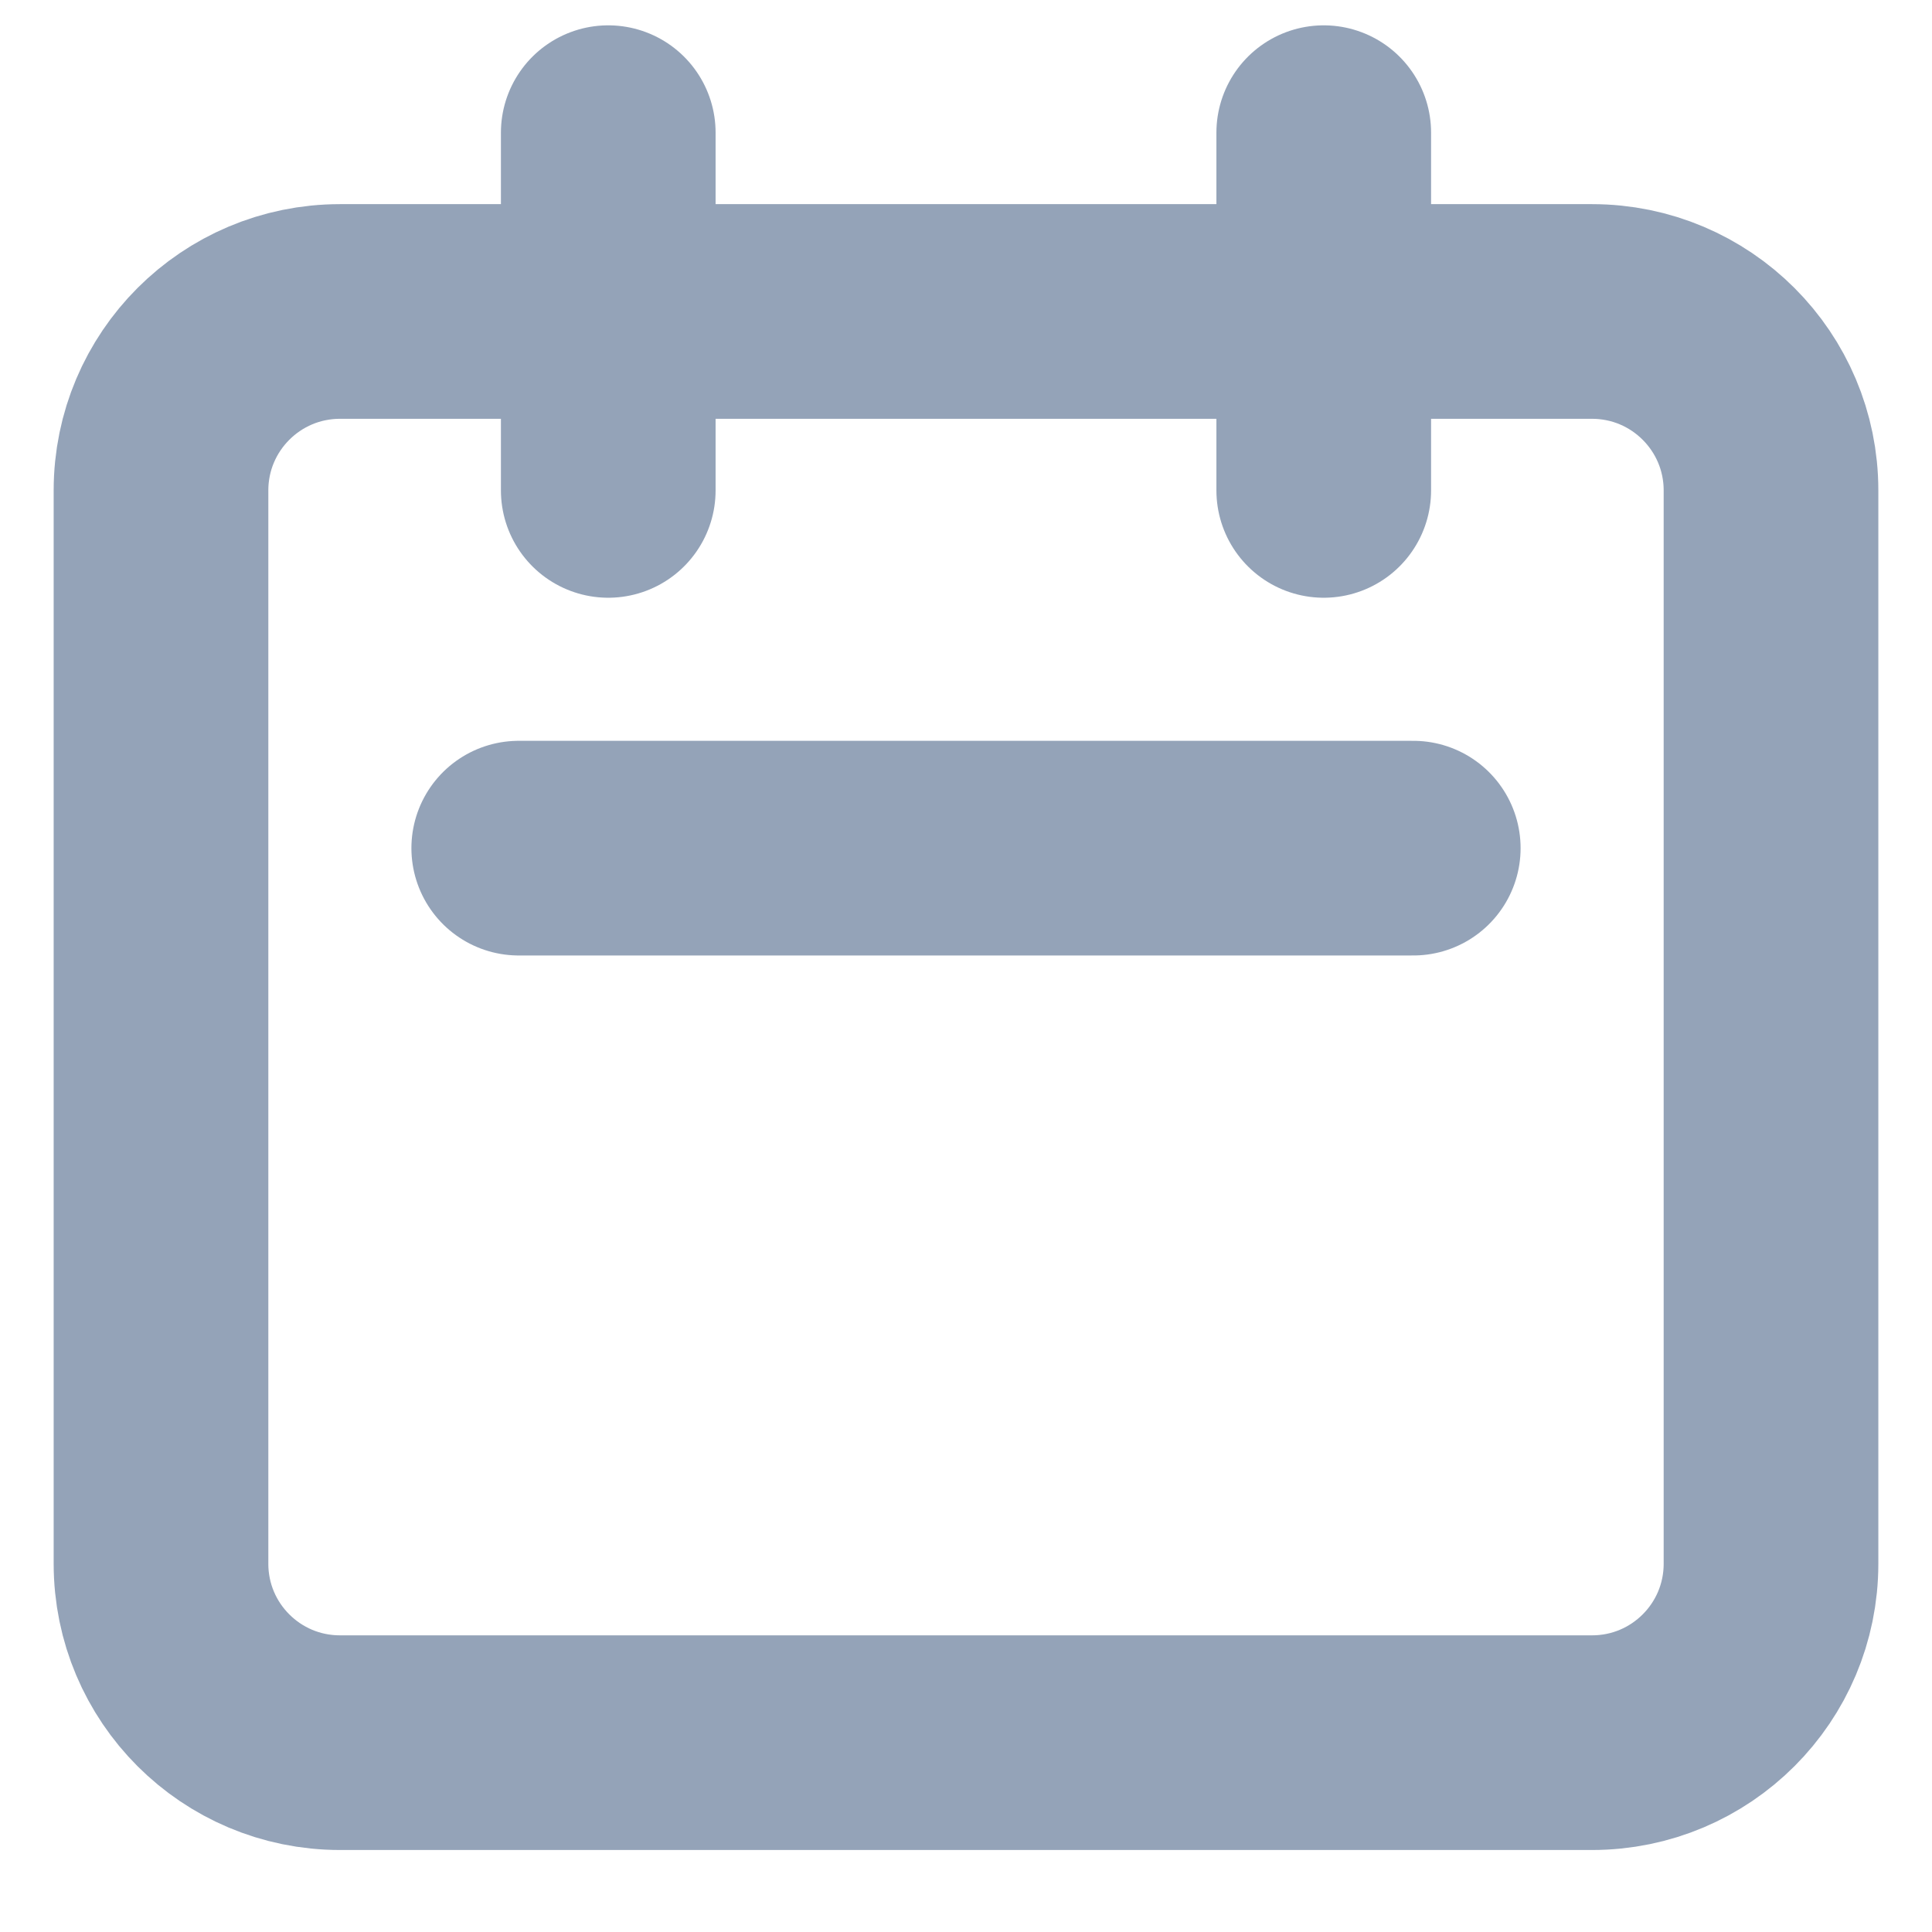 <svg width="18" height="18" viewBox="0 0 18 18" fill="none" xmlns="http://www.w3.org/2000/svg">
<path d="M5.667 4.569V1.236M12.333 4.569V1.236M4.833 7.902H13.167M3.167 16.236H14.833C15.754 16.236 16.5 15.49 16.5 14.569V4.569C16.5 3.649 15.754 2.902 14.833 2.902H3.167C2.246 2.902 1.5 3.649 1.5 4.569V14.569C1.5 15.49 2.246 16.236 3.167 16.236Z" stroke="#94A3B8" stroke-width="2" stroke-linecap="round" stroke-linejoin="round"/>
</svg>
